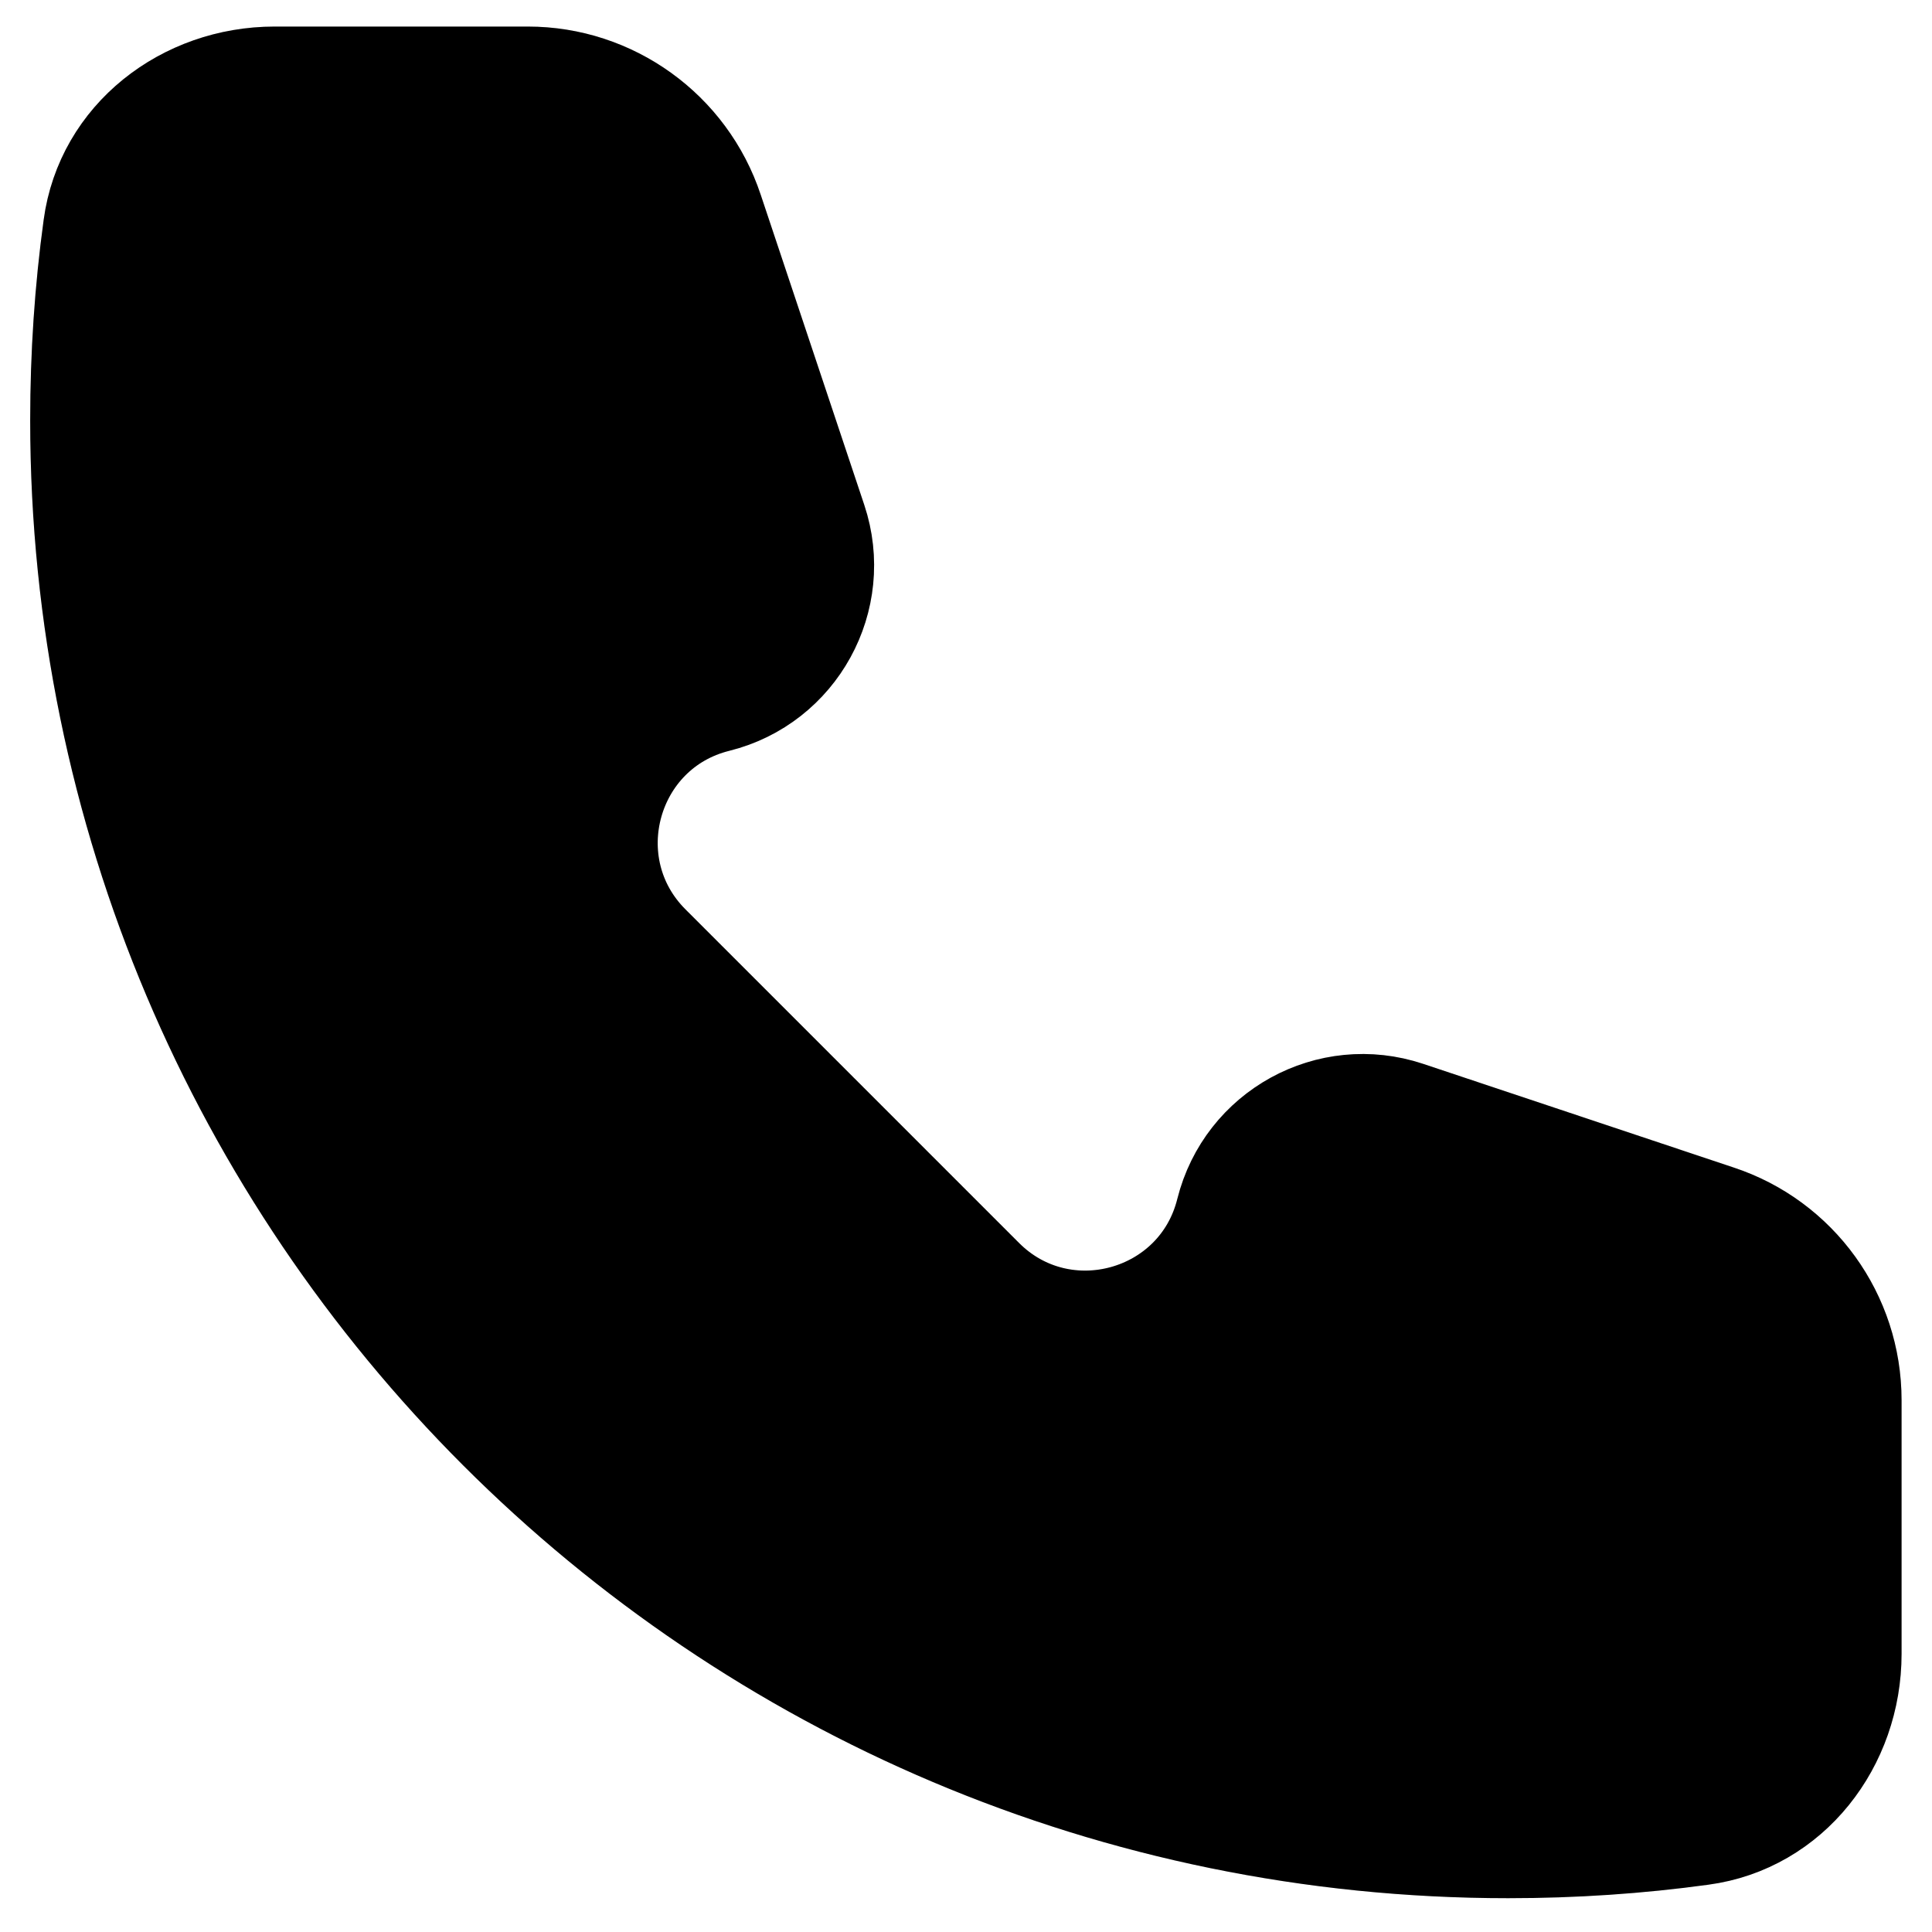 <?xml version="1.0" encoding="utf-8"?>
<!-- Generator: Adobe Illustrator 27.2.0, SVG Export Plug-In . SVG Version: 6.00 Build 0)  -->
<svg version="1.1" id="Слой_1" xmlns="http://www.w3.org/2000/svg" x="0px"
	 y="0px"
	 viewBox="0 0 800 800" style="enable-background:new 0 0 800 800;" xml:space="preserve">
<style type="text/css">
	.st0{opacity:0.1;stroke:#000000;stroke-width:40;stroke-miterlimit:133.333;enable-background:new	;}
	.st1{stroke:#000000;stroke-width:40;stroke-linejoin:round;stroke-miterlimit:133.333;}
</style>
	<g id="SVGRepo_bgCarrier">
</g>
	<g id="SVGRepo_tracerCarrier">
</g>
	<g id="SVGRepo_iconCarrier">
	<path class="st0" d="M32.5,174c0,327,265.1,592,592,592c27.2,0,54-1.8,80.2-5.4c37.2-5,62.7-38.3,62.7-75.8v-105
		c0-35.2-22.5-66.4-55.9-77.4l-128.5-42.9c-32.7-10.9-67.7,8.3-76.1,41.8c-11.1,44.6-66.8,60-99.2,27.4L269.7,390.7
		c-32.5-32.5-17.1-88.1,27.4-99.2c33.4-8.3,52.7-43.4,41.8-76.1L296,86.9C284.9,53.5,253.6,31,218.6,31H113.7
		c-37.5,0-70.8,25.5-75.8,62.7C34.3,119.9,32.5,146.8,32.5,174z"/>
		<path class="st1" d="M32.5,174c0,327,265.1,592,592,592c27.2,0,54-1.8,80.2-5.4c37.2-5,62.7-38.3,62.7-75.8v-105
		c0-35.2-22.5-66.4-55.9-77.4l-128.5-42.9c-32.7-10.9-67.7,8.3-76.1,41.8c-11.1,44.6-66.8,60-99.2,27.4L269.7,390.7
		c-32.5-32.5-17.1-88.1,27.4-99.2c33.4-8.3,52.7-43.4,41.8-76.1L296,86.9C284.9,53.5,253.6,31,218.6,31H113.7
		c-37.5,0-70.8,25.5-75.8,62.7C34.3,119.9,32.5,146.8,32.5,174z"/>
</g>
</svg>
